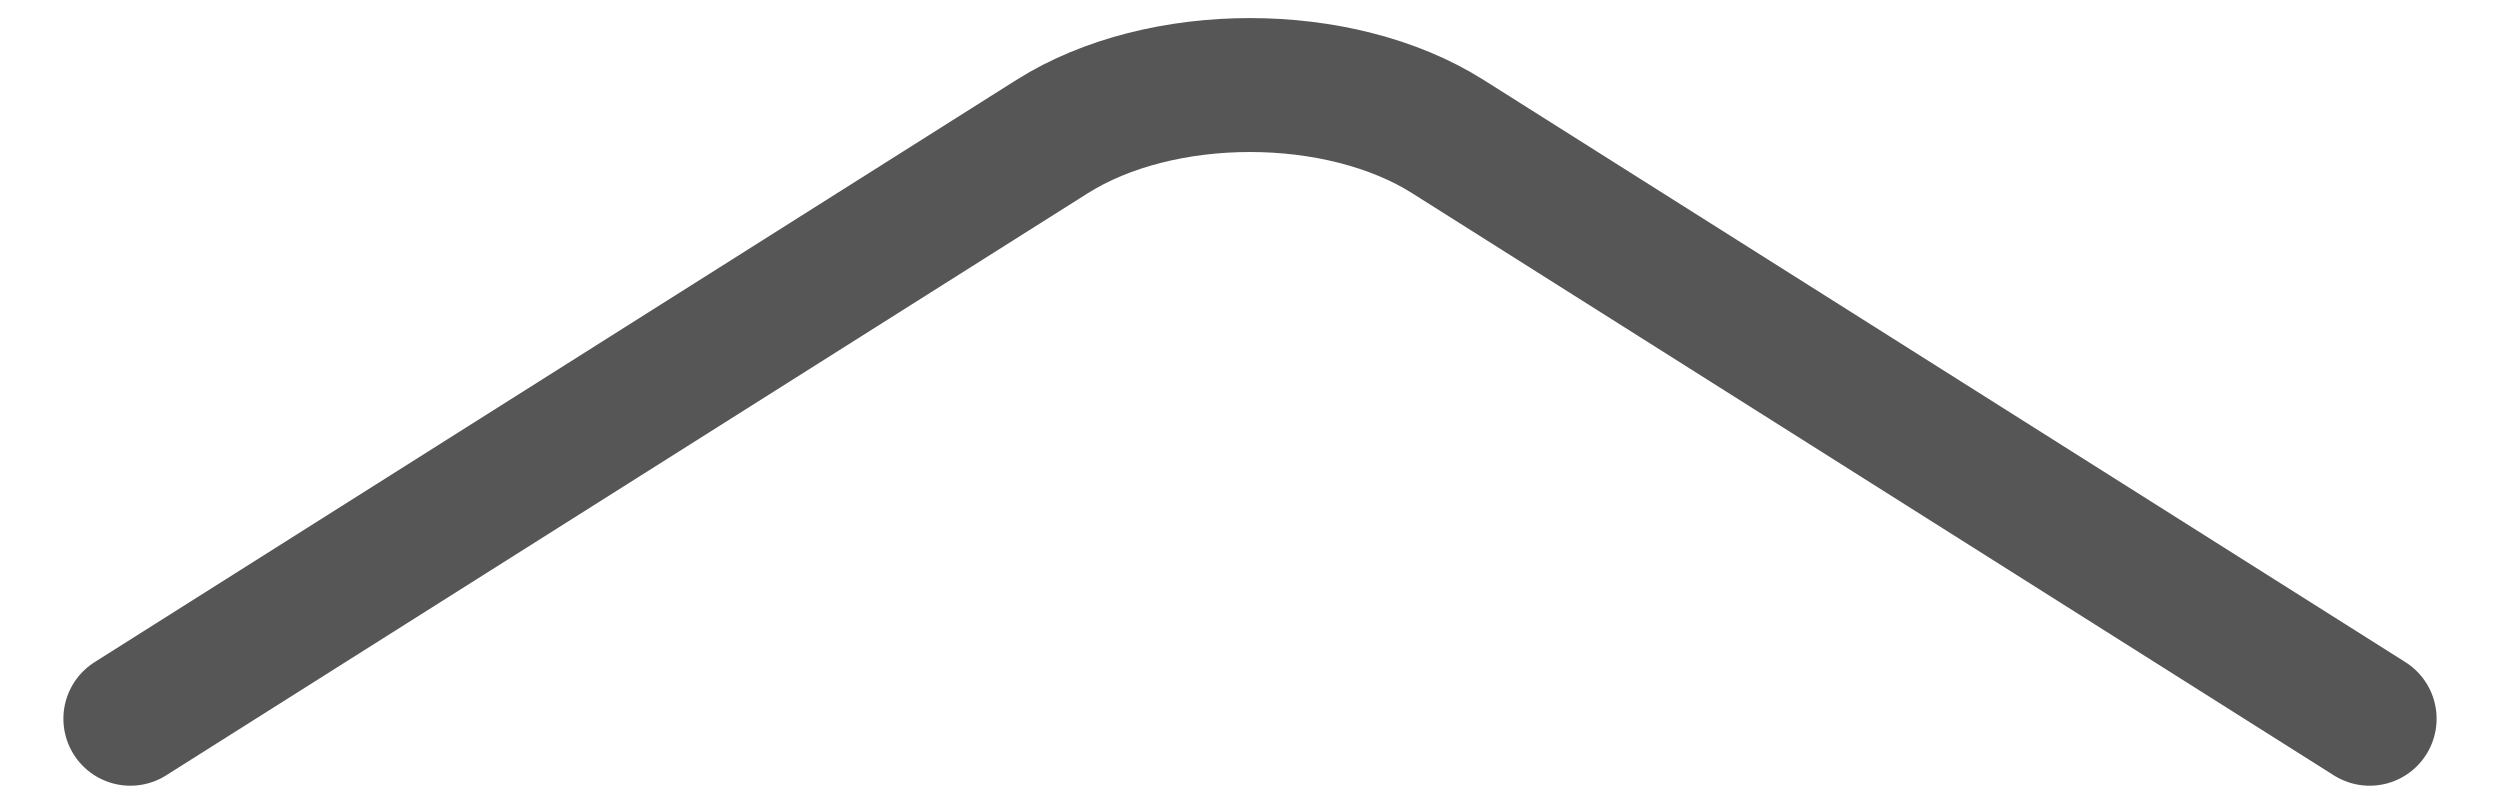 <svg width="28" height="9" viewBox="0 0 28 9" fill="none" xmlns="http://www.w3.org/2000/svg">
<path d="M1.46 8.05L11.783 1.53C13.002 0.76 14.998 0.76 16.217 1.53L26.54 8.05" stroke="#565656" stroke-width="1.5" stroke-miterlimit="10" stroke-linecap="round" stroke-linejoin="round"/>
</svg>
